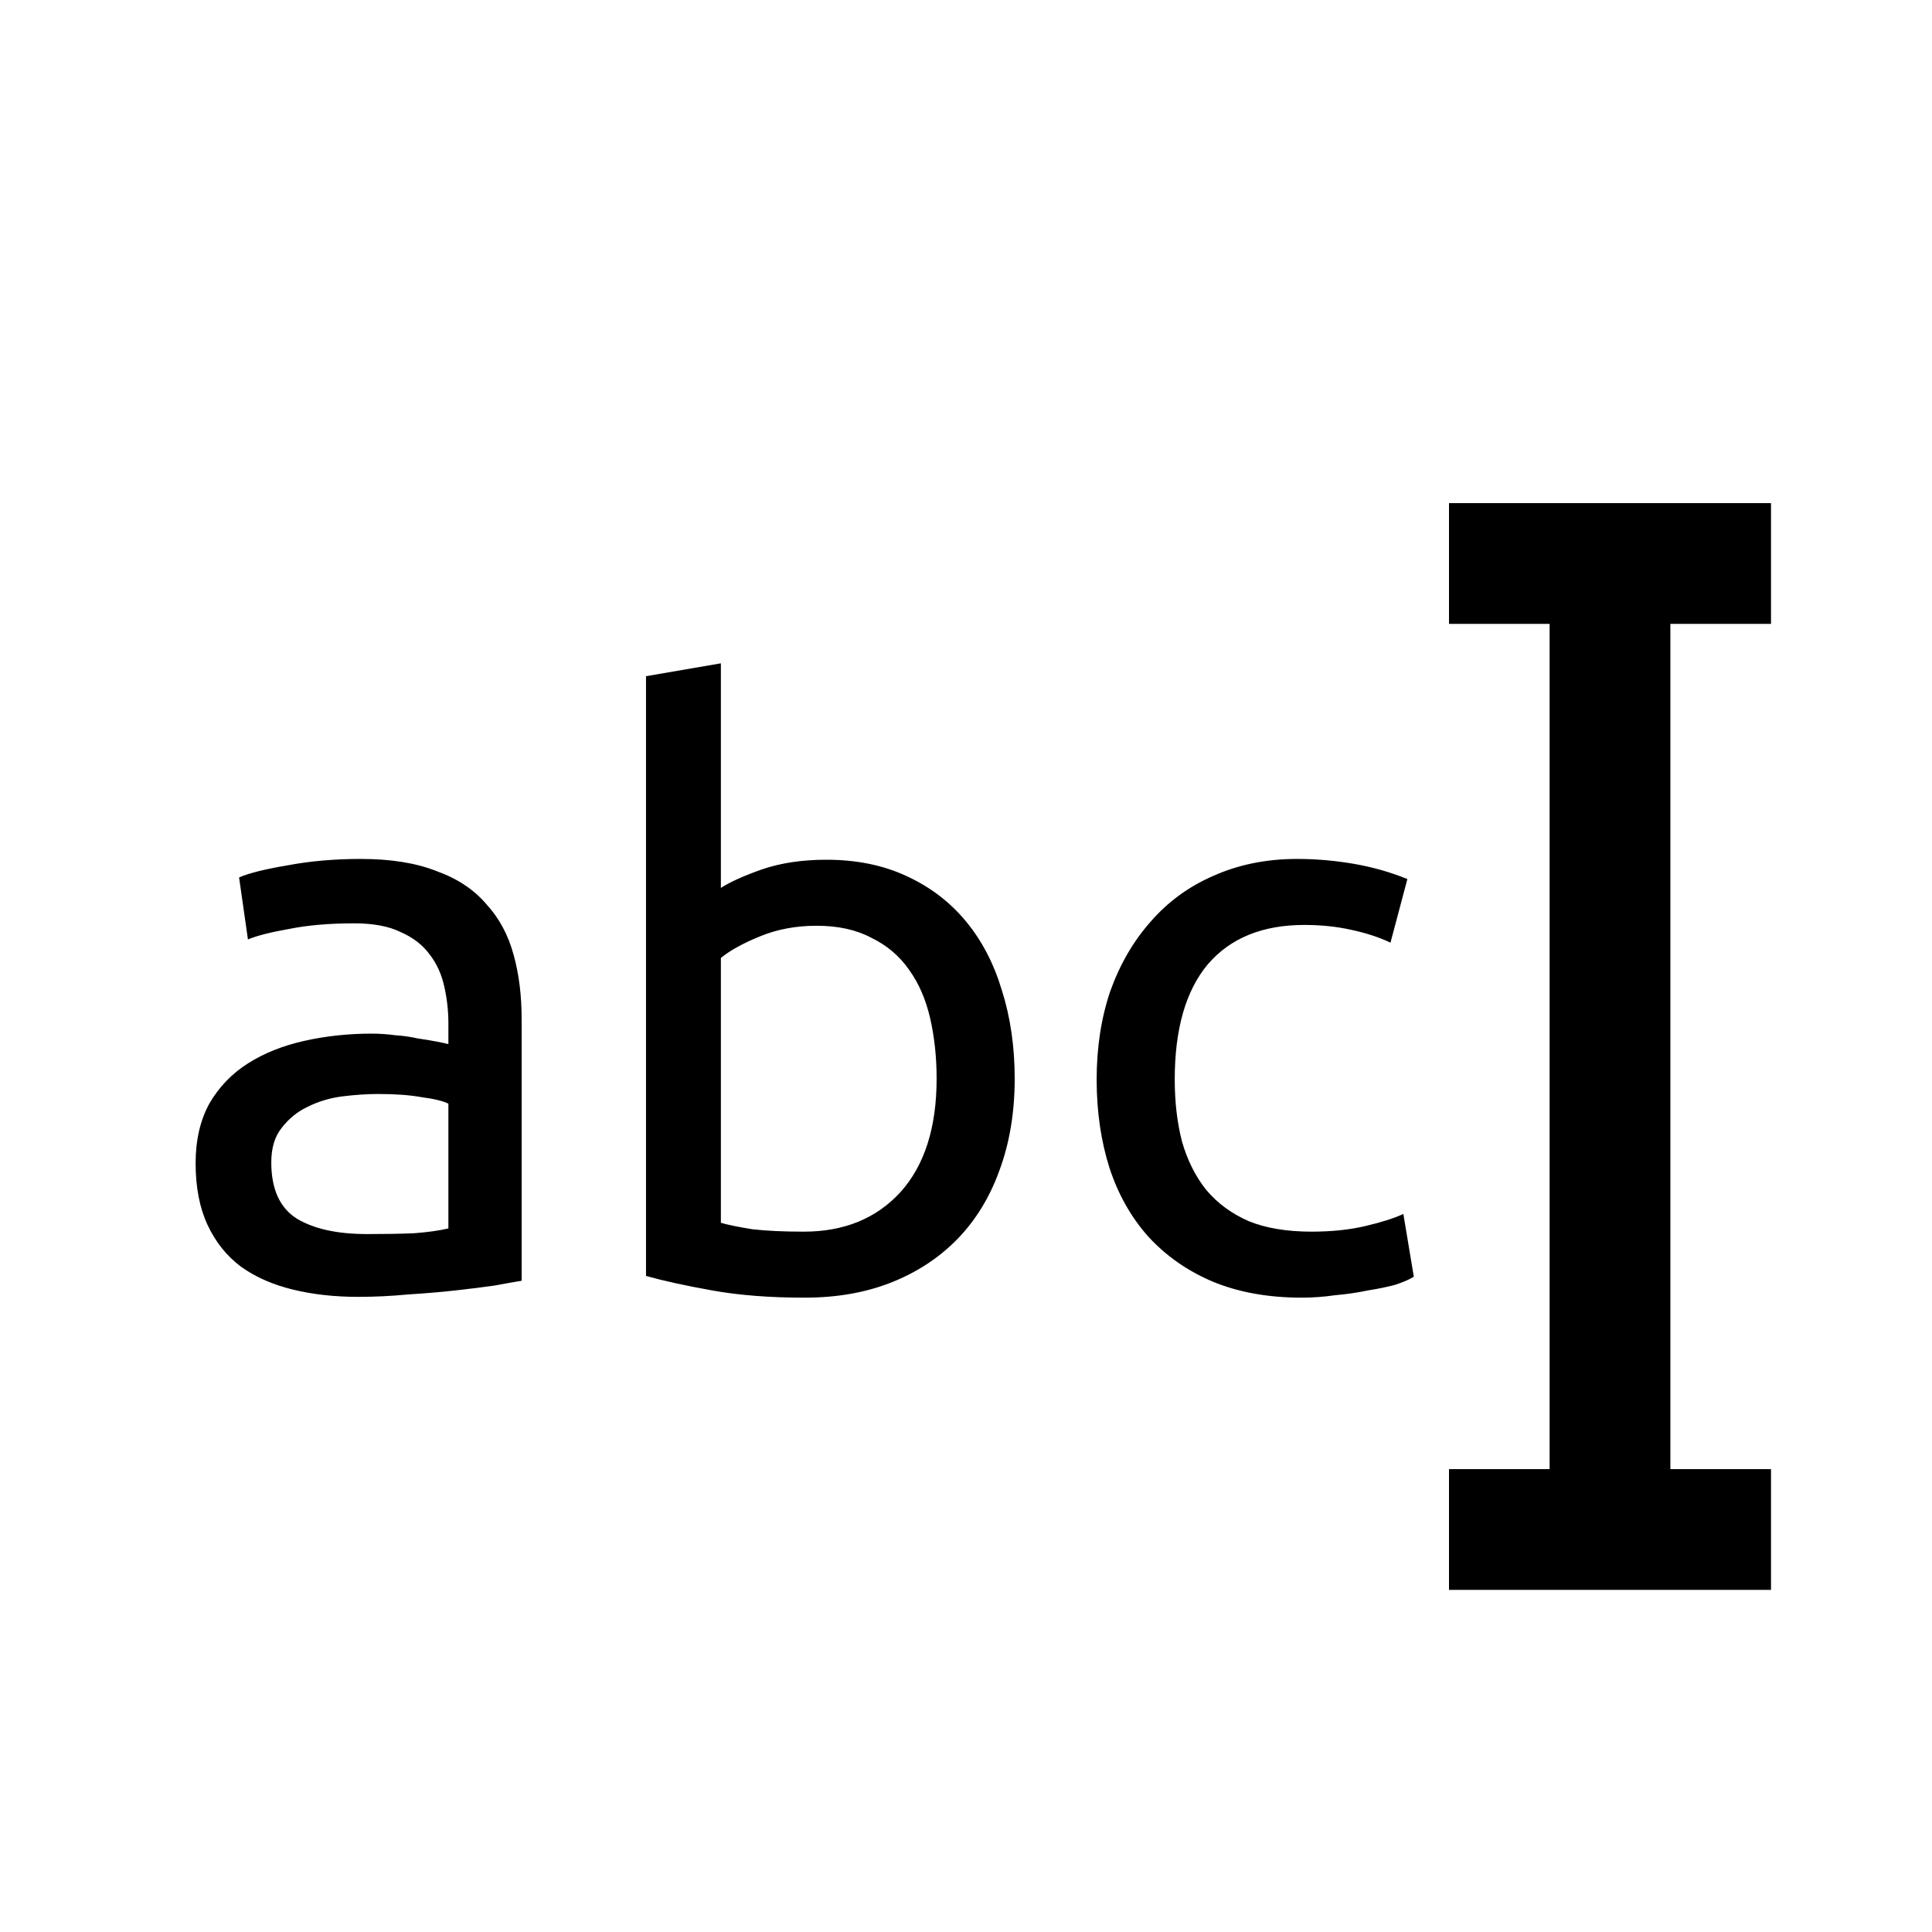 <svg width="24" height="24" viewBox="0 0 24 24" fill="none" xmlns="http://www.w3.org/2000/svg">
<rect width="24" height="24" fill="white"/>
<path d="M18 7L22 7" stroke="black" stroke-width="1.5"/>
<path d="M18 19L22 19" stroke="black" stroke-width="1.5"/>
<path d="M20 7V19" stroke="black" stroke-width="1.5"/>
<path d="M4.56 15.33C4.78 15.33 4.973 15.327 5.14 15.32C5.313 15.307 5.457 15.287 5.57 15.26V13.71C5.503 13.677 5.393 13.65 5.24 13.63C5.093 13.603 4.913 13.59 4.7 13.59C4.56 13.59 4.41 13.6 4.25 13.62C4.097 13.64 3.953 13.683 3.82 13.75C3.693 13.81 3.587 13.897 3.5 14.01C3.413 14.117 3.37 14.26 3.37 14.44C3.37 14.773 3.477 15.007 3.69 15.14C3.903 15.267 4.193 15.33 4.56 15.33ZM4.48 10.67C4.853 10.67 5.167 10.72 5.42 10.82C5.68 10.913 5.887 11.05 6.04 11.23C6.2 11.403 6.313 11.613 6.38 11.86C6.447 12.1 6.48 12.367 6.48 12.66V15.91C6.4 15.923 6.287 15.943 6.14 15.97C6 15.99 5.84 16.01 5.66 16.03C5.48 16.05 5.283 16.067 5.07 16.08C4.863 16.1 4.657 16.11 4.45 16.11C4.157 16.11 3.887 16.08 3.64 16.02C3.393 15.96 3.18 15.867 3 15.74C2.82 15.607 2.68 15.433 2.58 15.22C2.48 15.007 2.43 14.75 2.43 14.45C2.43 14.163 2.487 13.917 2.6 13.71C2.72 13.503 2.88 13.337 3.08 13.21C3.28 13.083 3.513 12.99 3.78 12.93C4.047 12.87 4.327 12.84 4.62 12.84C4.713 12.84 4.81 12.847 4.91 12.86C5.01 12.867 5.103 12.88 5.19 12.9C5.283 12.913 5.363 12.927 5.43 12.94C5.497 12.953 5.543 12.963 5.57 12.97V12.71C5.57 12.557 5.553 12.407 5.52 12.26C5.487 12.107 5.427 11.973 5.34 11.86C5.253 11.74 5.133 11.647 4.98 11.58C4.833 11.507 4.64 11.47 4.4 11.47C4.093 11.47 3.823 11.493 3.59 11.54C3.363 11.58 3.193 11.623 3.08 11.67L2.97 10.9C3.09 10.847 3.29 10.797 3.57 10.75C3.85 10.697 4.153 10.67 4.48 10.67ZM8.955 11.03C9.068 10.957 9.238 10.88 9.465 10.8C9.698 10.72 9.965 10.68 10.265 10.68C10.638 10.68 10.968 10.747 11.255 10.88C11.548 11.013 11.795 11.2 11.995 11.44C12.195 11.68 12.345 11.967 12.445 12.3C12.551 12.633 12.605 13 12.605 13.4C12.605 13.82 12.541 14.2 12.415 14.54C12.295 14.873 12.121 15.157 11.895 15.39C11.668 15.623 11.395 15.803 11.075 15.93C10.755 16.057 10.395 16.12 9.995 16.12C9.561 16.12 9.178 16.09 8.845 16.03C8.511 15.97 8.238 15.91 8.025 15.85V8.4L8.955 8.24V11.03ZM8.955 15.19C9.048 15.217 9.178 15.243 9.345 15.27C9.518 15.29 9.731 15.3 9.985 15.3C10.485 15.3 10.885 15.137 11.185 14.81C11.485 14.477 11.635 14.007 11.635 13.4C11.635 13.133 11.608 12.883 11.555 12.65C11.501 12.417 11.415 12.217 11.295 12.05C11.175 11.877 11.018 11.743 10.825 11.65C10.638 11.55 10.411 11.5 10.145 11.5C9.891 11.5 9.658 11.543 9.445 11.63C9.231 11.717 9.068 11.807 8.955 11.9V15.19ZM16.173 16.12C15.753 16.12 15.383 16.053 15.063 15.92C14.75 15.787 14.483 15.6 14.263 15.36C14.05 15.12 13.89 14.837 13.783 14.51C13.677 14.177 13.623 13.81 13.623 13.41C13.623 13.01 13.68 12.643 13.793 12.31C13.913 11.977 14.08 11.69 14.293 11.45C14.507 11.203 14.767 11.013 15.073 10.88C15.387 10.74 15.733 10.67 16.113 10.67C16.347 10.67 16.58 10.69 16.813 10.73C17.047 10.77 17.27 10.833 17.483 10.92L17.273 11.71C17.133 11.643 16.97 11.59 16.783 11.55C16.603 11.51 16.41 11.49 16.203 11.49C15.683 11.49 15.283 11.653 15.003 11.98C14.73 12.307 14.593 12.783 14.593 13.41C14.593 13.69 14.623 13.947 14.683 14.18C14.75 14.413 14.85 14.613 14.983 14.78C15.123 14.947 15.3 15.077 15.513 15.17C15.727 15.257 15.987 15.3 16.293 15.3C16.54 15.3 16.763 15.277 16.963 15.23C17.163 15.183 17.32 15.133 17.433 15.08L17.563 15.86C17.51 15.893 17.433 15.927 17.333 15.96C17.233 15.987 17.12 16.01 16.993 16.03C16.867 16.057 16.73 16.077 16.583 16.09C16.443 16.11 16.307 16.12 16.173 16.12Z" fill="black"/>
</svg>

